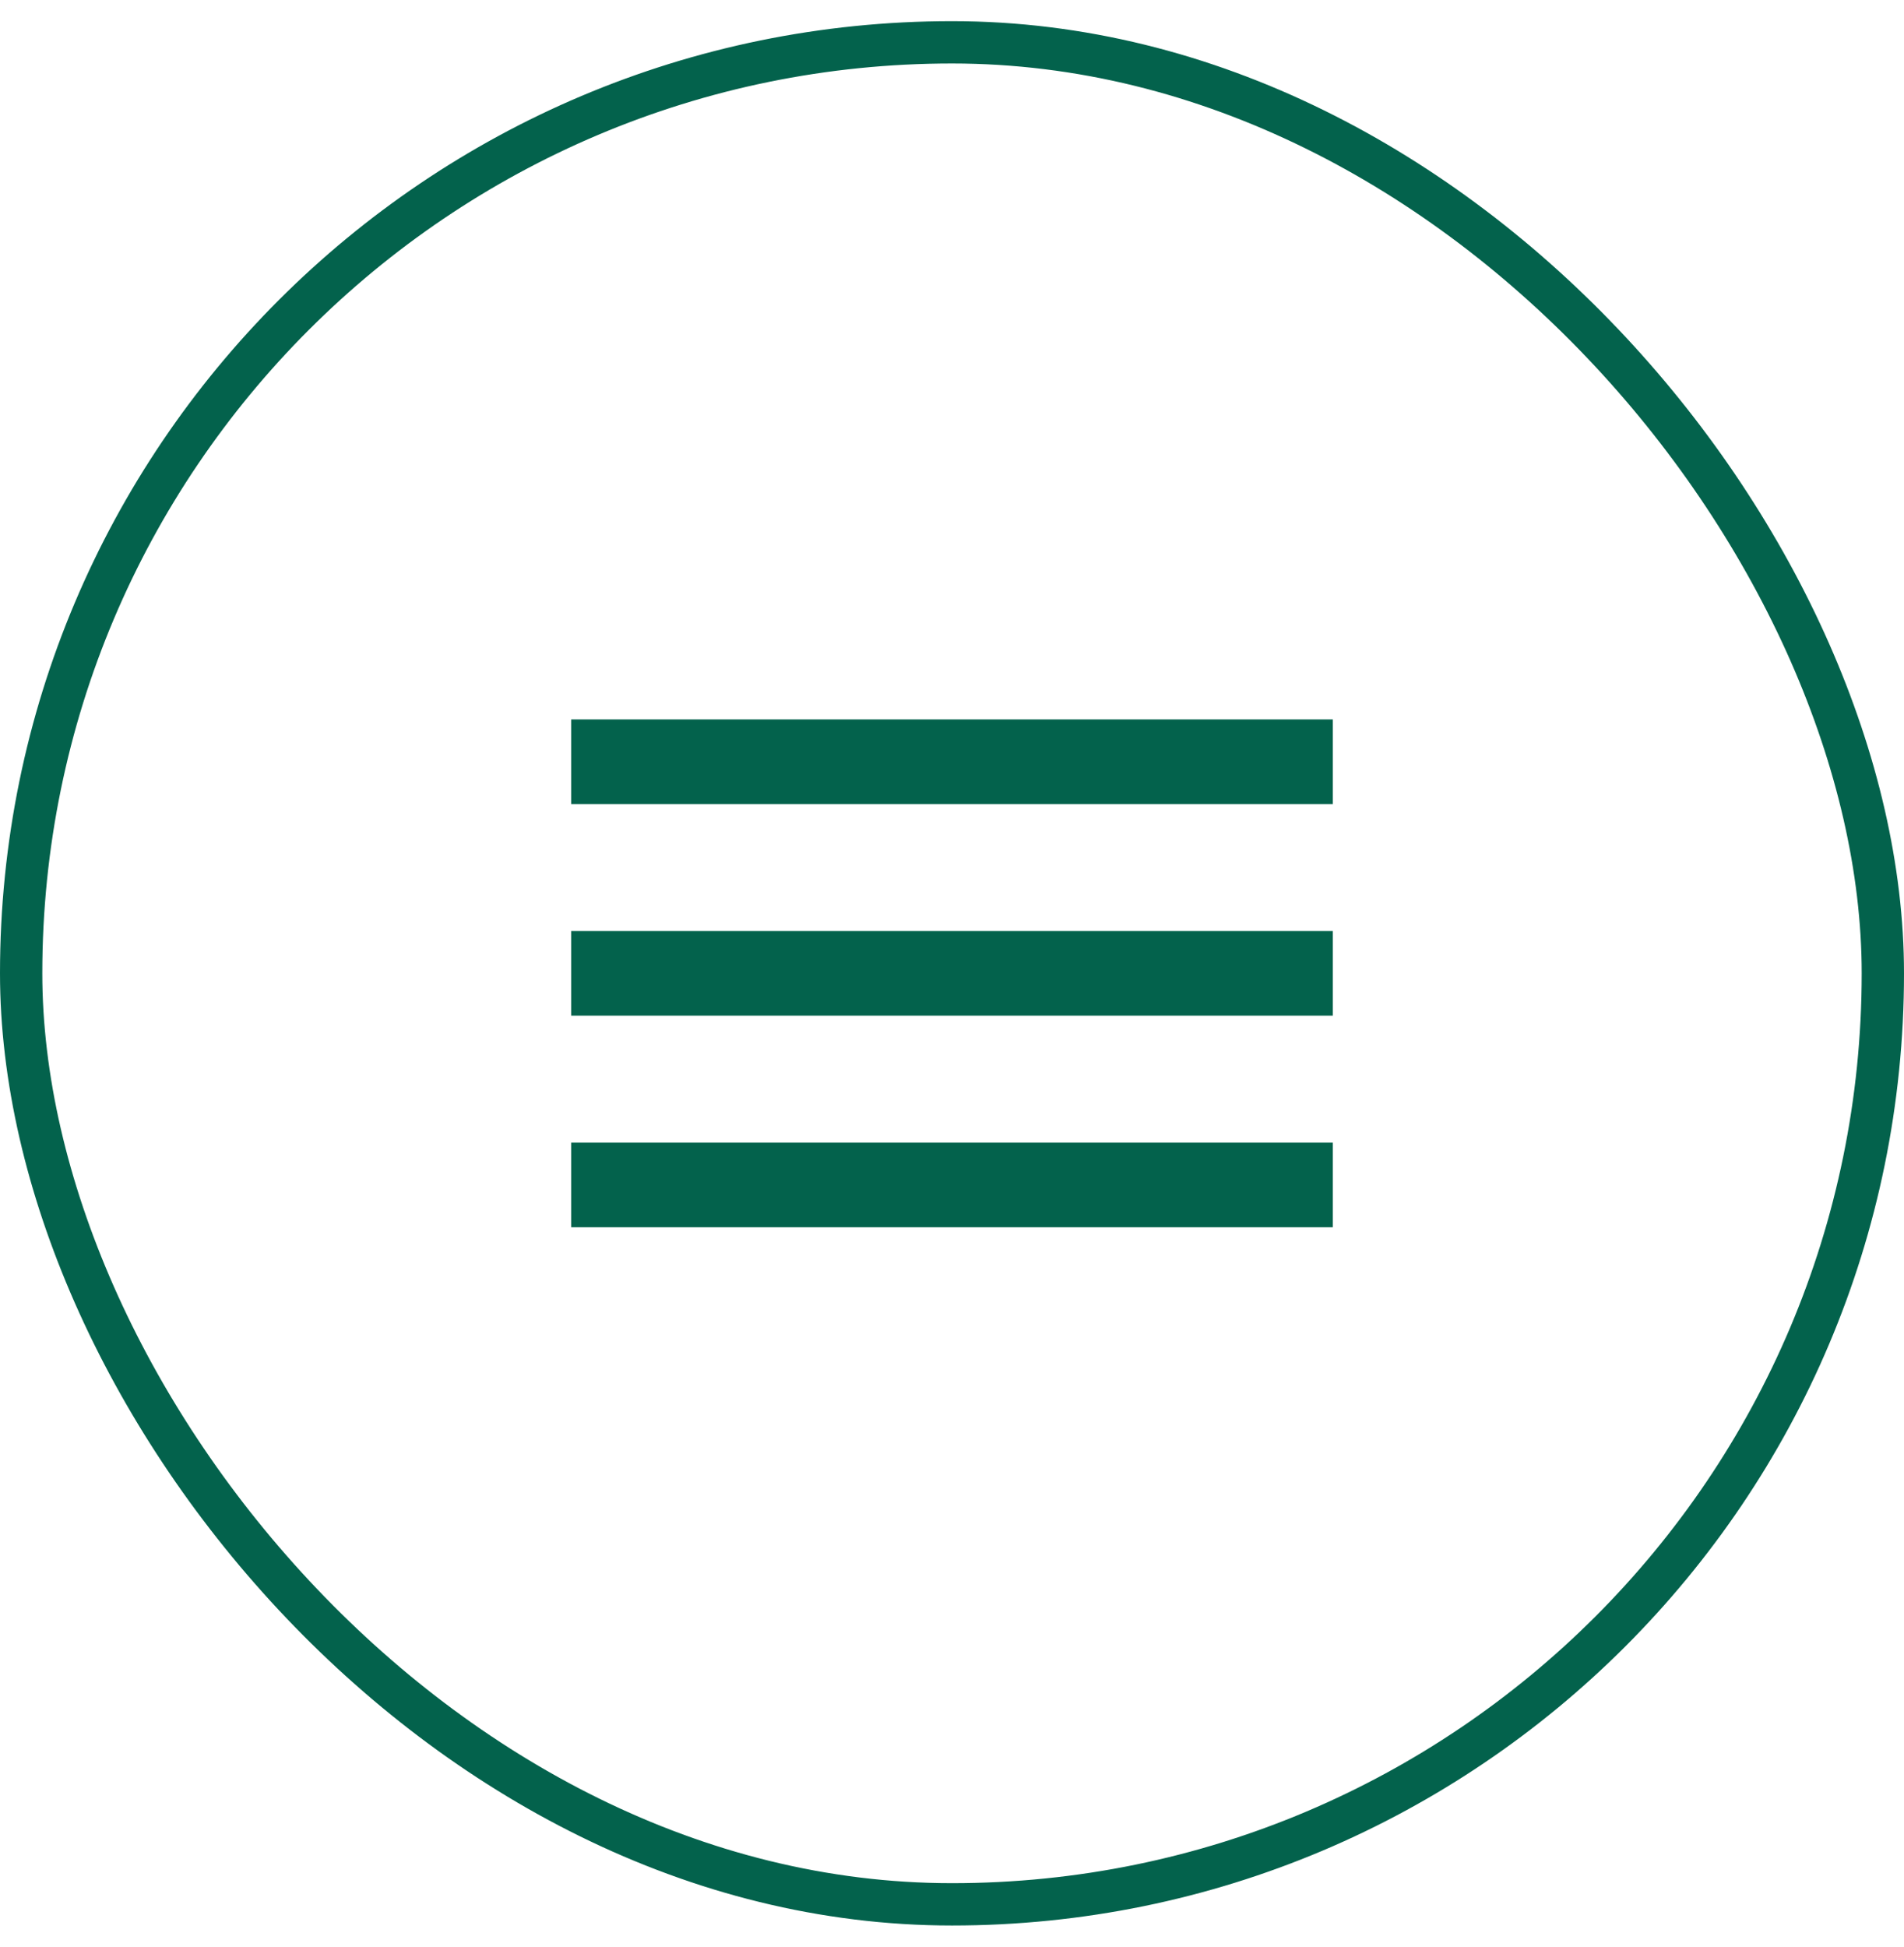 <svg width="45" height="46" viewBox="0 0 45 46" fill="none" xmlns="http://www.w3.org/2000/svg">
<rect x="0.5" y="1" width="44" height="44" rx="22" stroke="#03624C"/>
<path d="M13.5 17H31.5V19H13.5V17ZM13.5 22H31.5V24H13.5V22ZM13.5 27H31.5V29H13.5V27Z" fill="#03624C"/>
</svg>
